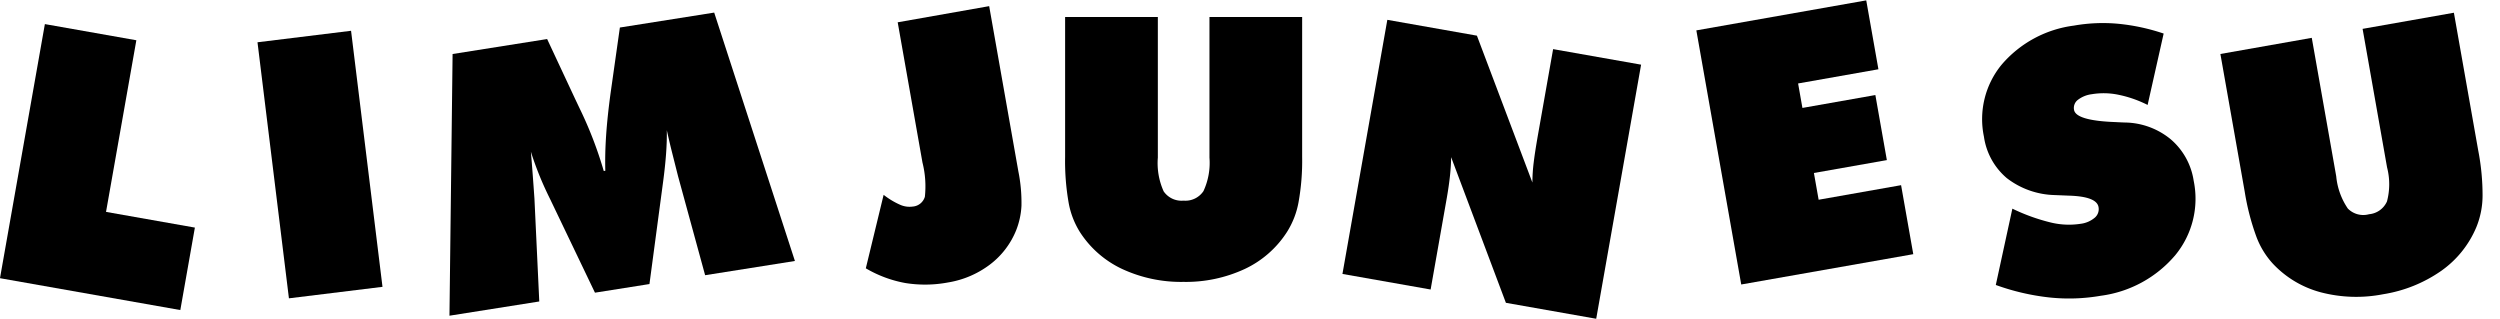 <svg xmlns="http://www.w3.org/2000/svg" width="124.907" height="15.926" viewBox="0 0 124.907 15.926">
  <g id="그룹_10" data-name="그룹 10" transform="translate(-213.379 -836.309)">
    <path id="패스_6" data-name="패스 6" d="M0,12.079l1.478-3.61A9.566,9.566,0,0,0,3.252,9.486a3.837,3.837,0,0,0,1.457.321,1.344,1.344,0,0,0,.748-.18.559.559,0,0,0,.273-.489q0-.537-1.365-.819l-.685-.15a4.071,4.071,0,0,1-2.21-1.25A3.326,3.326,0,0,1,.705,4.684,4.284,4.284,0,0,1,2.193,1.3,5.7,5.7,0,0,1,6.093,0,8.326,8.326,0,0,1,8.277.291a10.123,10.123,0,0,1,2.164.88L9.032,4.543A5.778,5.778,0,0,0,7.689,3.79a3.623,3.623,0,0,0-1.307-.26,1.431,1.431,0,0,0-.748.163.507.507,0,0,0-.264.453q0,.546,1.928.96.308.072.475.106a3.672,3.672,0,0,1,2.1,1.224,3.39,3.39,0,0,1,.766,2.236,4.435,4.435,0,0,1-1.545,3.495A5.87,5.87,0,0,1,5.07,13.522a9.221,9.221,0,0,1-2.535-.361A11.484,11.484,0,0,1,0,12.079Z" transform="matrix(0.985, -0.174, 0.174, 0.985, 310.993, 838.649)"/>
    <path id="패스_7" data-name="패스 7" d="M0,6.99V0H4.635V7.025a3.427,3.427,0,0,0,.291,1.686,1.082,1.082,0,0,0,.993.463A1.084,1.084,0,0,0,6.913,8.7a3.351,3.351,0,0,0,.3-1.673V0h4.631V6.99a11.7,11.7,0,0,1-.18,2.262,4.183,4.183,0,0,1-.577,1.488,5.056,5.056,0,0,1-2.113,1.849,6.972,6.972,0,0,1-3.055.643,6.994,6.994,0,0,1-3.065-.643A5.056,5.056,0,0,1,.74,10.741,4.137,4.137,0,0,1,.177,9.27,12.013,12.013,0,0,1,0,6.99Z" transform="matrix(0.985, -0.174, 0.174, 0.985, 324.316, 839.006)"/>
    <path id="패스_9" data-name="패스 9" d="M0,12.889V0H4.64V8.706H9.147v4.183Z" transform="matrix(0.985, 0.174, -0.174, 0.985, 215.621, 837.513)"/>
    <path id="패스_8" data-name="패스 8" d="M0,12.889V0H4.71V12.889Z" transform="translate(226.244 838.421) rotate(-7)"/>
    <path id="패스_10" data-name="패스 10" d="M12.933,12.889,12.37,7.783q-.053-.59-.106-1.175t-.088-1.175q-.079.555-.225,1.175t-.356,1.325l-1.478,4.957H7.36L5.882,7.932q-.22-.7-.361-1.325T5.3,5.432q-.044.6-.092,1.18t-.1,1.171l-.565,5.106H0L2.2,0H6.982L7.9,3.188l.132.449a19.693,19.693,0,0,1,.713,3.318h.079q.106-.819.317-1.743T9.7,3.134L10.662,0h4.771l2.042,12.889Z" transform="translate(233.819 839.352) rotate(-9)"/>
    <path id="패스_12" data-name="패스 12" d="M3.706,7.122V0h4.64V8.381A7.947,7.947,0,0,1,8.2,10.1a3.835,3.835,0,0,1-.471,1.154,4.043,4.043,0,0,1-1.586,1.461,4.72,4.72,0,0,1-2.219.519,6.2,6.2,0,0,1-2.108-.343A5.989,5.989,0,0,1,0,11.824l1.515-3.46a3.852,3.852,0,0,0,.721.63,1.151,1.151,0,0,0,.608.2.685.685,0,0,0,.683-.377,4.857,4.857,0,0,0,.18-1.692Z" transform="matrix(0.985, -0.174, 0.174, 0.985, 254.58, 838.068)"/>
    <path id="패스_11" data-name="패스 11" d="M2.95-28.752v-6.99H7.583v7.025a3.427,3.427,0,0,0,.291,1.686,1.082,1.082,0,0,0,.993.463,1.084,1.084,0,0,0,.995-.475,3.351,3.351,0,0,0,.3-1.673v-7.026h4.631v6.99a11.7,11.7,0,0,1-.18,2.262A4.183,4.183,0,0,1,14.034-25a5.056,5.056,0,0,1-2.113,1.849,6.972,6.972,0,0,1-3.055.643A6.994,6.994,0,0,1,5.8-23.153,5.056,5.056,0,0,1,3.688-25a4.137,4.137,0,0,1-.563-1.47,12.013,12.013,0,0,1-.175-2.28Z" transform="translate(263.645 872.901)"/>
    <path id="패스_13" data-name="패스 13" d="M0,12.889V0H4.544L8.549,6.743a8.512,8.512,0,0,1-.11-.995Q8.409,5.2,8.409,4.322V0h4.463V12.889H8.291L4.331,6.2q.072.433.106.929T4.473,8.24v4.649Z" transform="matrix(0.985, 0.174, -0.174, 0.985, 282.694, 837.3)"/>
    <path id="패스_14" data-name="패스 14" d="M0,12.889V0H8.618V3.495H4.544V4.736h3.7v3.3h-3.7V9.393H8.726v3.5Z" transform="matrix(0.985, -0.174, 0.174, 0.985, 298.133, 837.827)"/>
  </g>
</svg>
